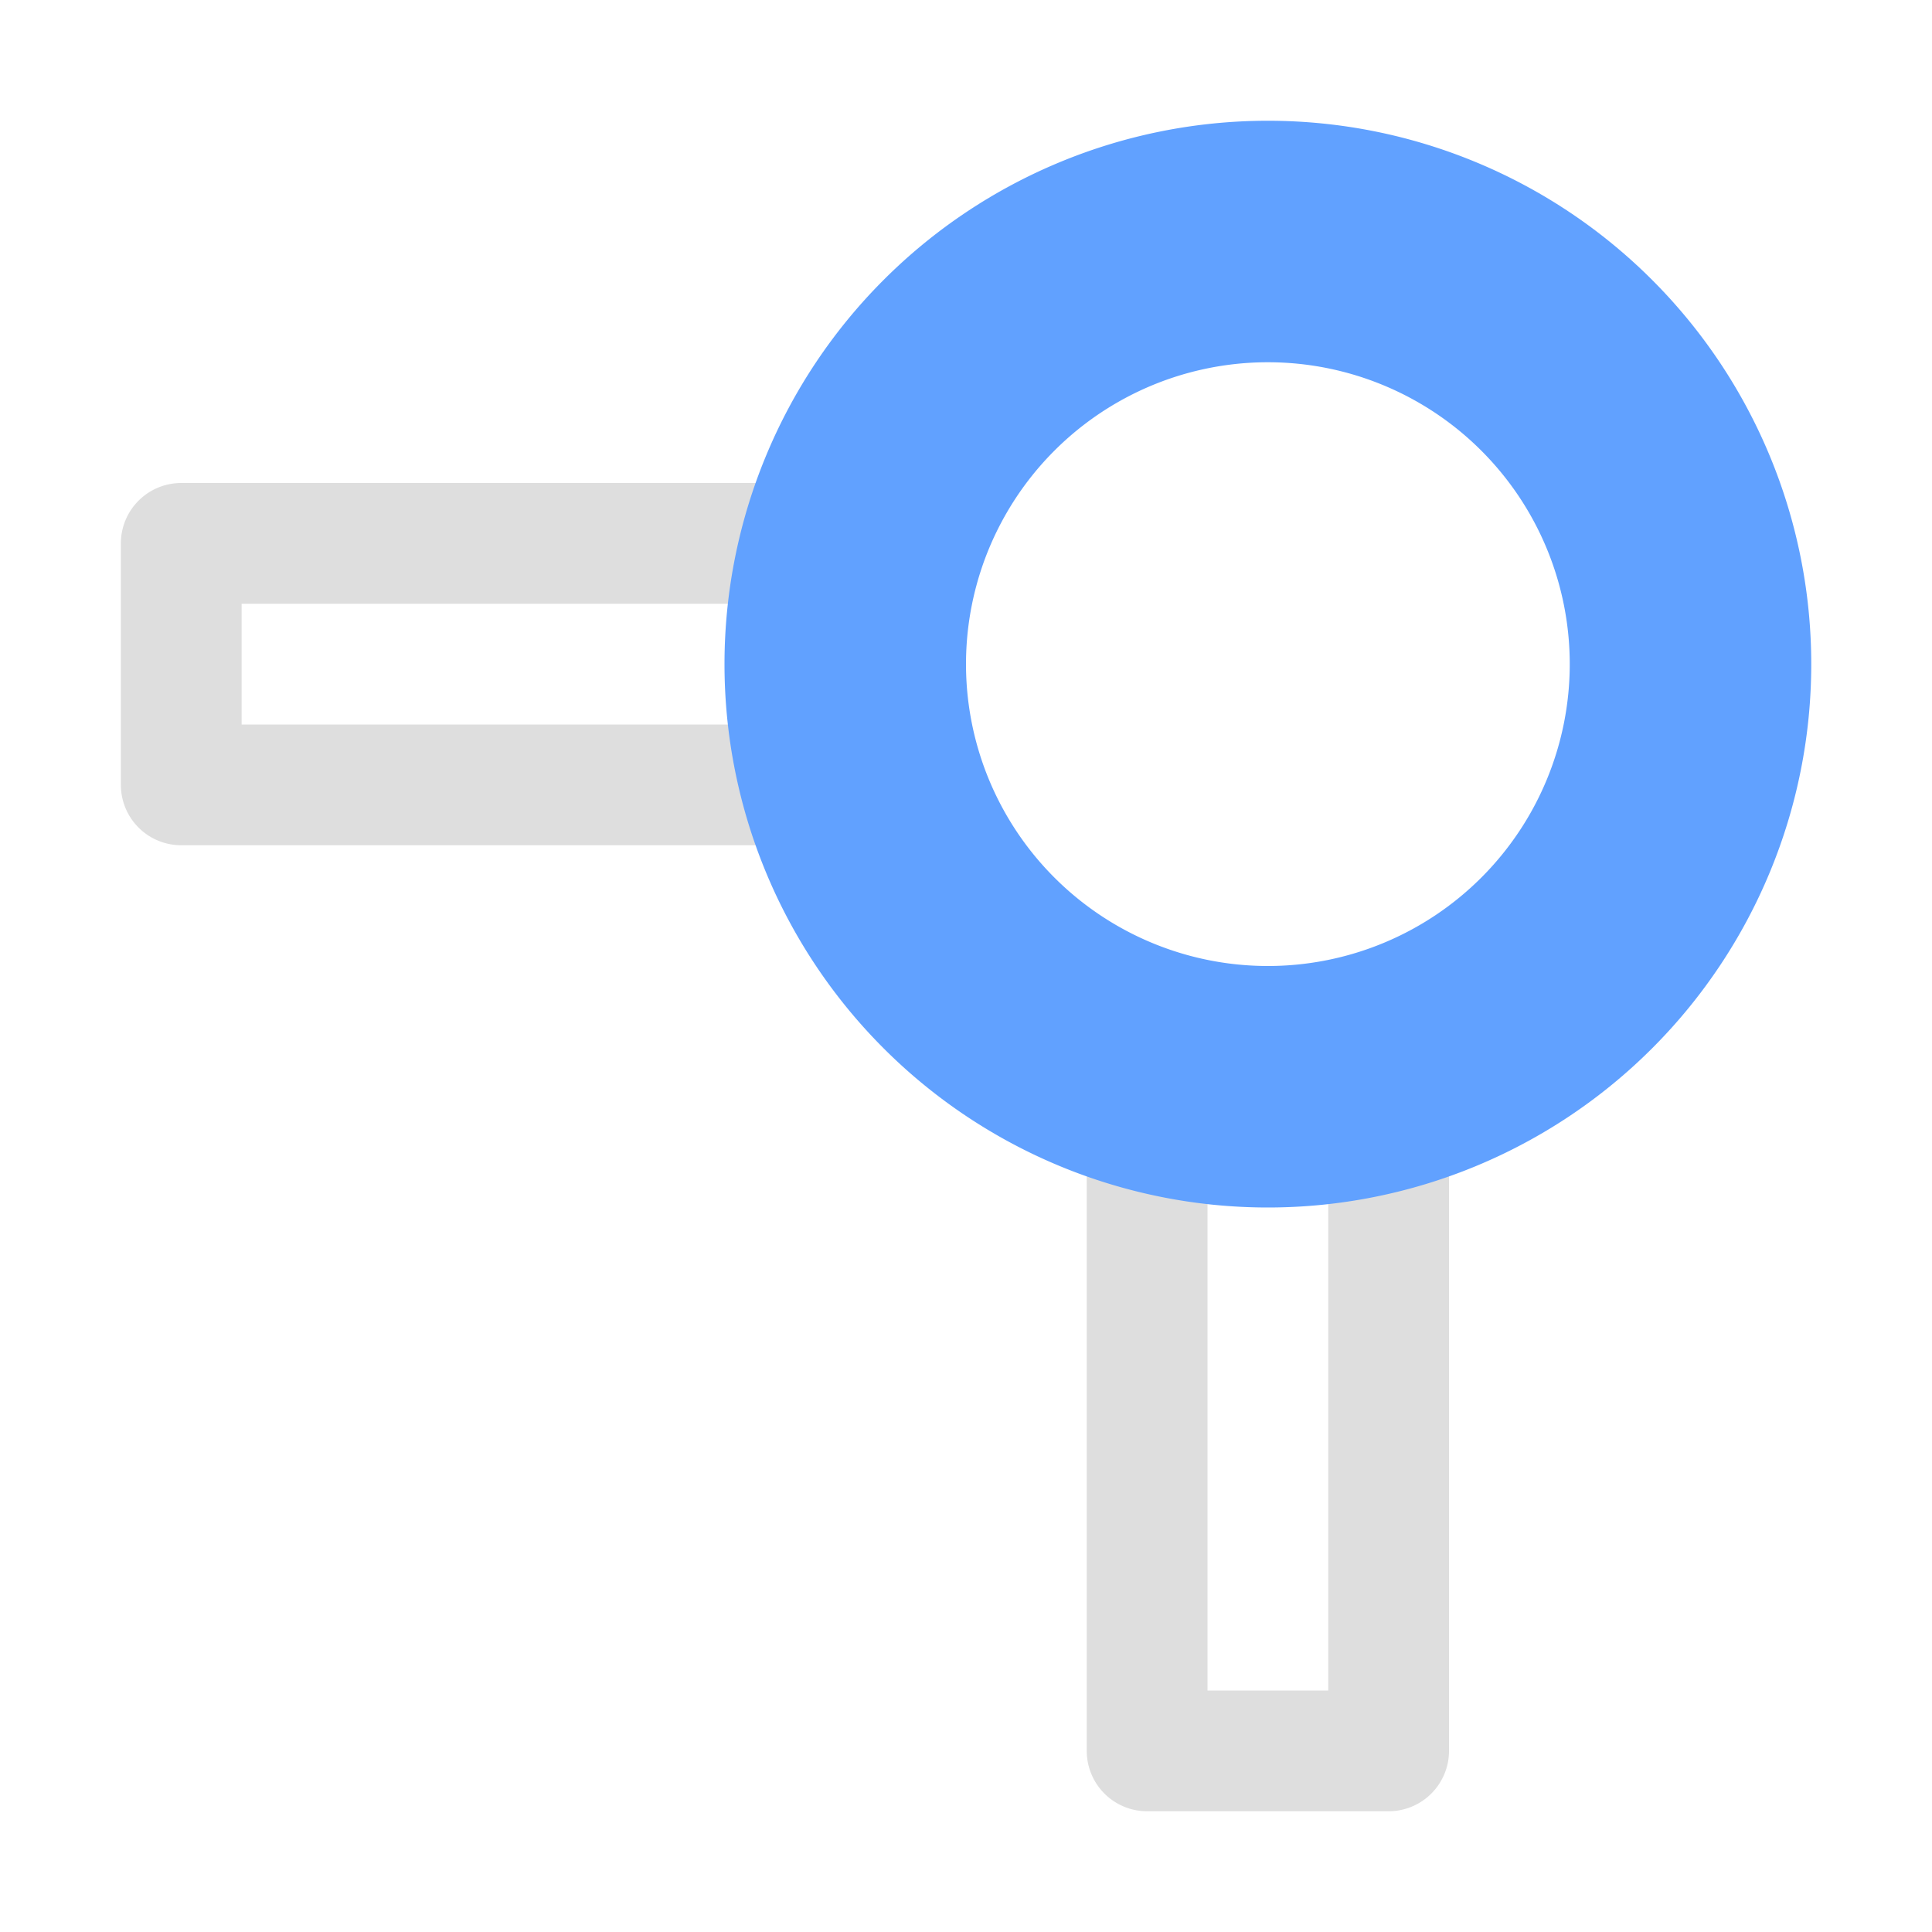 <?xml version="1.0" encoding="UTF-8"?>
<svg width="16" height="16" version="1.1" xmlns="http://www.w3.org/2000/svg">
 <g transform="rotate(180 8 8)">
  <g id="boundingbox_bottom_left">
   <path d="m4.5 1a0.5 0.5 0 0 0-0.5 0.5v5.648a0.5 0.5 0 0 0 0.645 0.479c0.277-0.083 0.566-0.126 0.855-0.127 0.29 1.631e-4 0.579 0.042 0.857 0.125a0.5 0.5 0 0 0 0.643-0.479v-5.646a0.5 0.5 0 0 0-0.5-0.5zm0.5 1h1v4.574c-0.168-0.021-0.331-0.074-0.5-0.074a0.5 0.5 0 0 0-0.002 0c-0.169 4.105e-4 -0.331 0.053-0.498 0.074zm3.853 7a0.5 0.5 0 0 0-0.479 0.643c0.083 0.278 0.125 0.567 0.125 0.857-8.922e-4 0.29-0.043 0.578-0.127 0.855a0.5 0.5 0 0 0 0.479 0.645h5.648a0.5 0.5 0 0 0 0.5-0.5v-2a0.5 0.5 0 0 0-0.5-0.5zm0.572 1h4.574v1h-4.574c0.022-0.167 0.074-0.329 0.074-0.498a0.5 0.5 0 0 0 0-2e-3c-9.52e-5 -0.169-0.053-0.332-0.074-0.5z" fill="#dedede"/>
  </g>
  <path d="m5.5 6a4.5 4.5 0 0 0-4.5 4.5 4.5 4.5 0 0 0 4.5 4.5 4.5 4.5 0 0 0 4.5-4.5 4.5 4.5 0 0 0-4.5-4.5zm0 2a2.5 2.5 0 0 1 2.5 2.5 2.5 2.5 0 0 1-2.5 2.5 2.5 2.5 0 0 1-2.5-2.5 2.5 2.5 0 0 1 2.5-2.5z" fill="#61a1ff"/>
 </g>
</svg>
